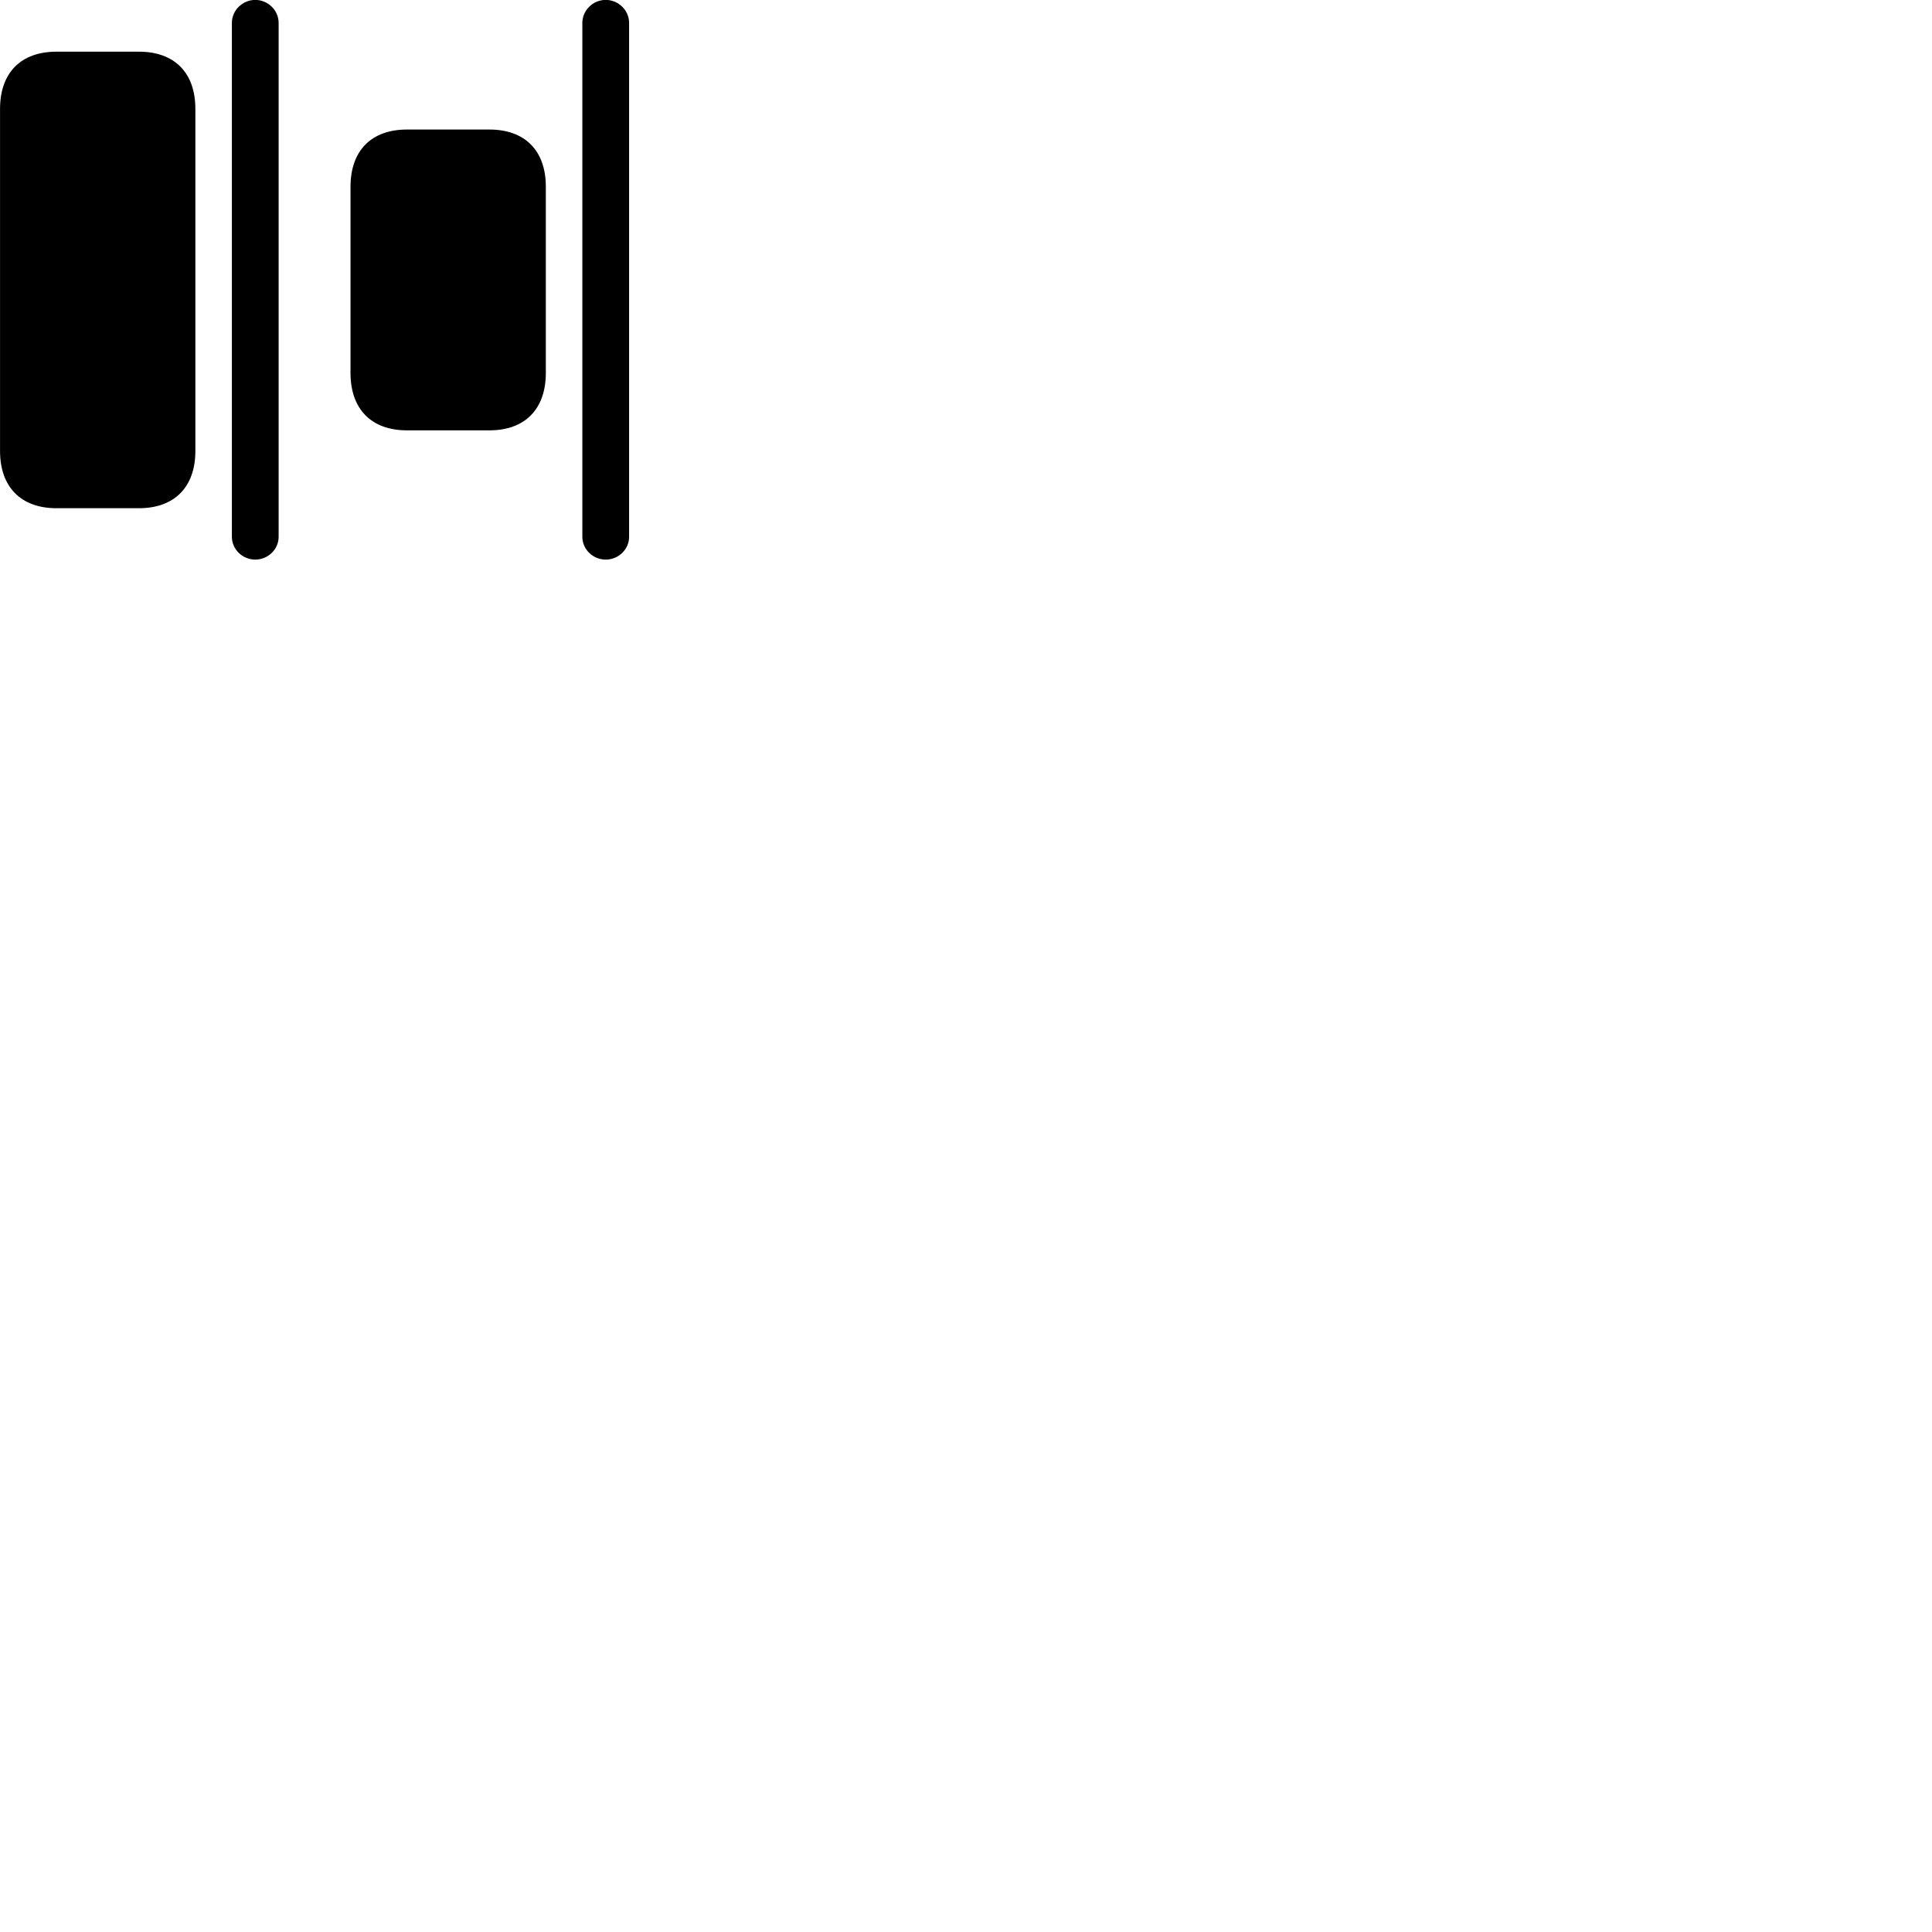 
        <svg xmlns="http://www.w3.org/2000/svg" viewBox="0 0 100 100">
            <path d="M13.212 28.965C13.862 28.965 14.422 28.445 14.422 27.785V1.185C14.422 0.525 13.862 -0.005 13.212 -0.005C12.562 -0.005 12.002 0.525 12.002 1.185V27.785C12.002 28.445 12.562 28.965 13.212 28.965ZM31.352 28.965C32.002 28.965 32.562 28.445 32.562 27.785V1.185C32.562 0.525 32.002 -0.005 31.352 -0.005C30.702 -0.005 30.142 0.525 30.142 1.185V27.785C30.142 28.445 30.702 28.965 31.352 28.965ZM2.922 26.305H7.192C9.032 26.305 10.112 25.205 10.112 23.345V5.635C10.112 3.765 9.032 2.675 7.192 2.675H2.922C1.082 2.675 0.002 3.765 0.002 5.635V23.345C0.002 25.205 1.082 26.305 2.922 26.305ZM21.062 22.275H25.332C27.172 22.275 28.252 21.175 28.252 19.305V9.665C28.252 7.795 27.172 6.705 25.332 6.705H21.062C19.222 6.705 18.142 7.795 18.142 9.665V19.305C18.142 21.175 19.222 22.275 21.062 22.275Z" />
        </svg>
    